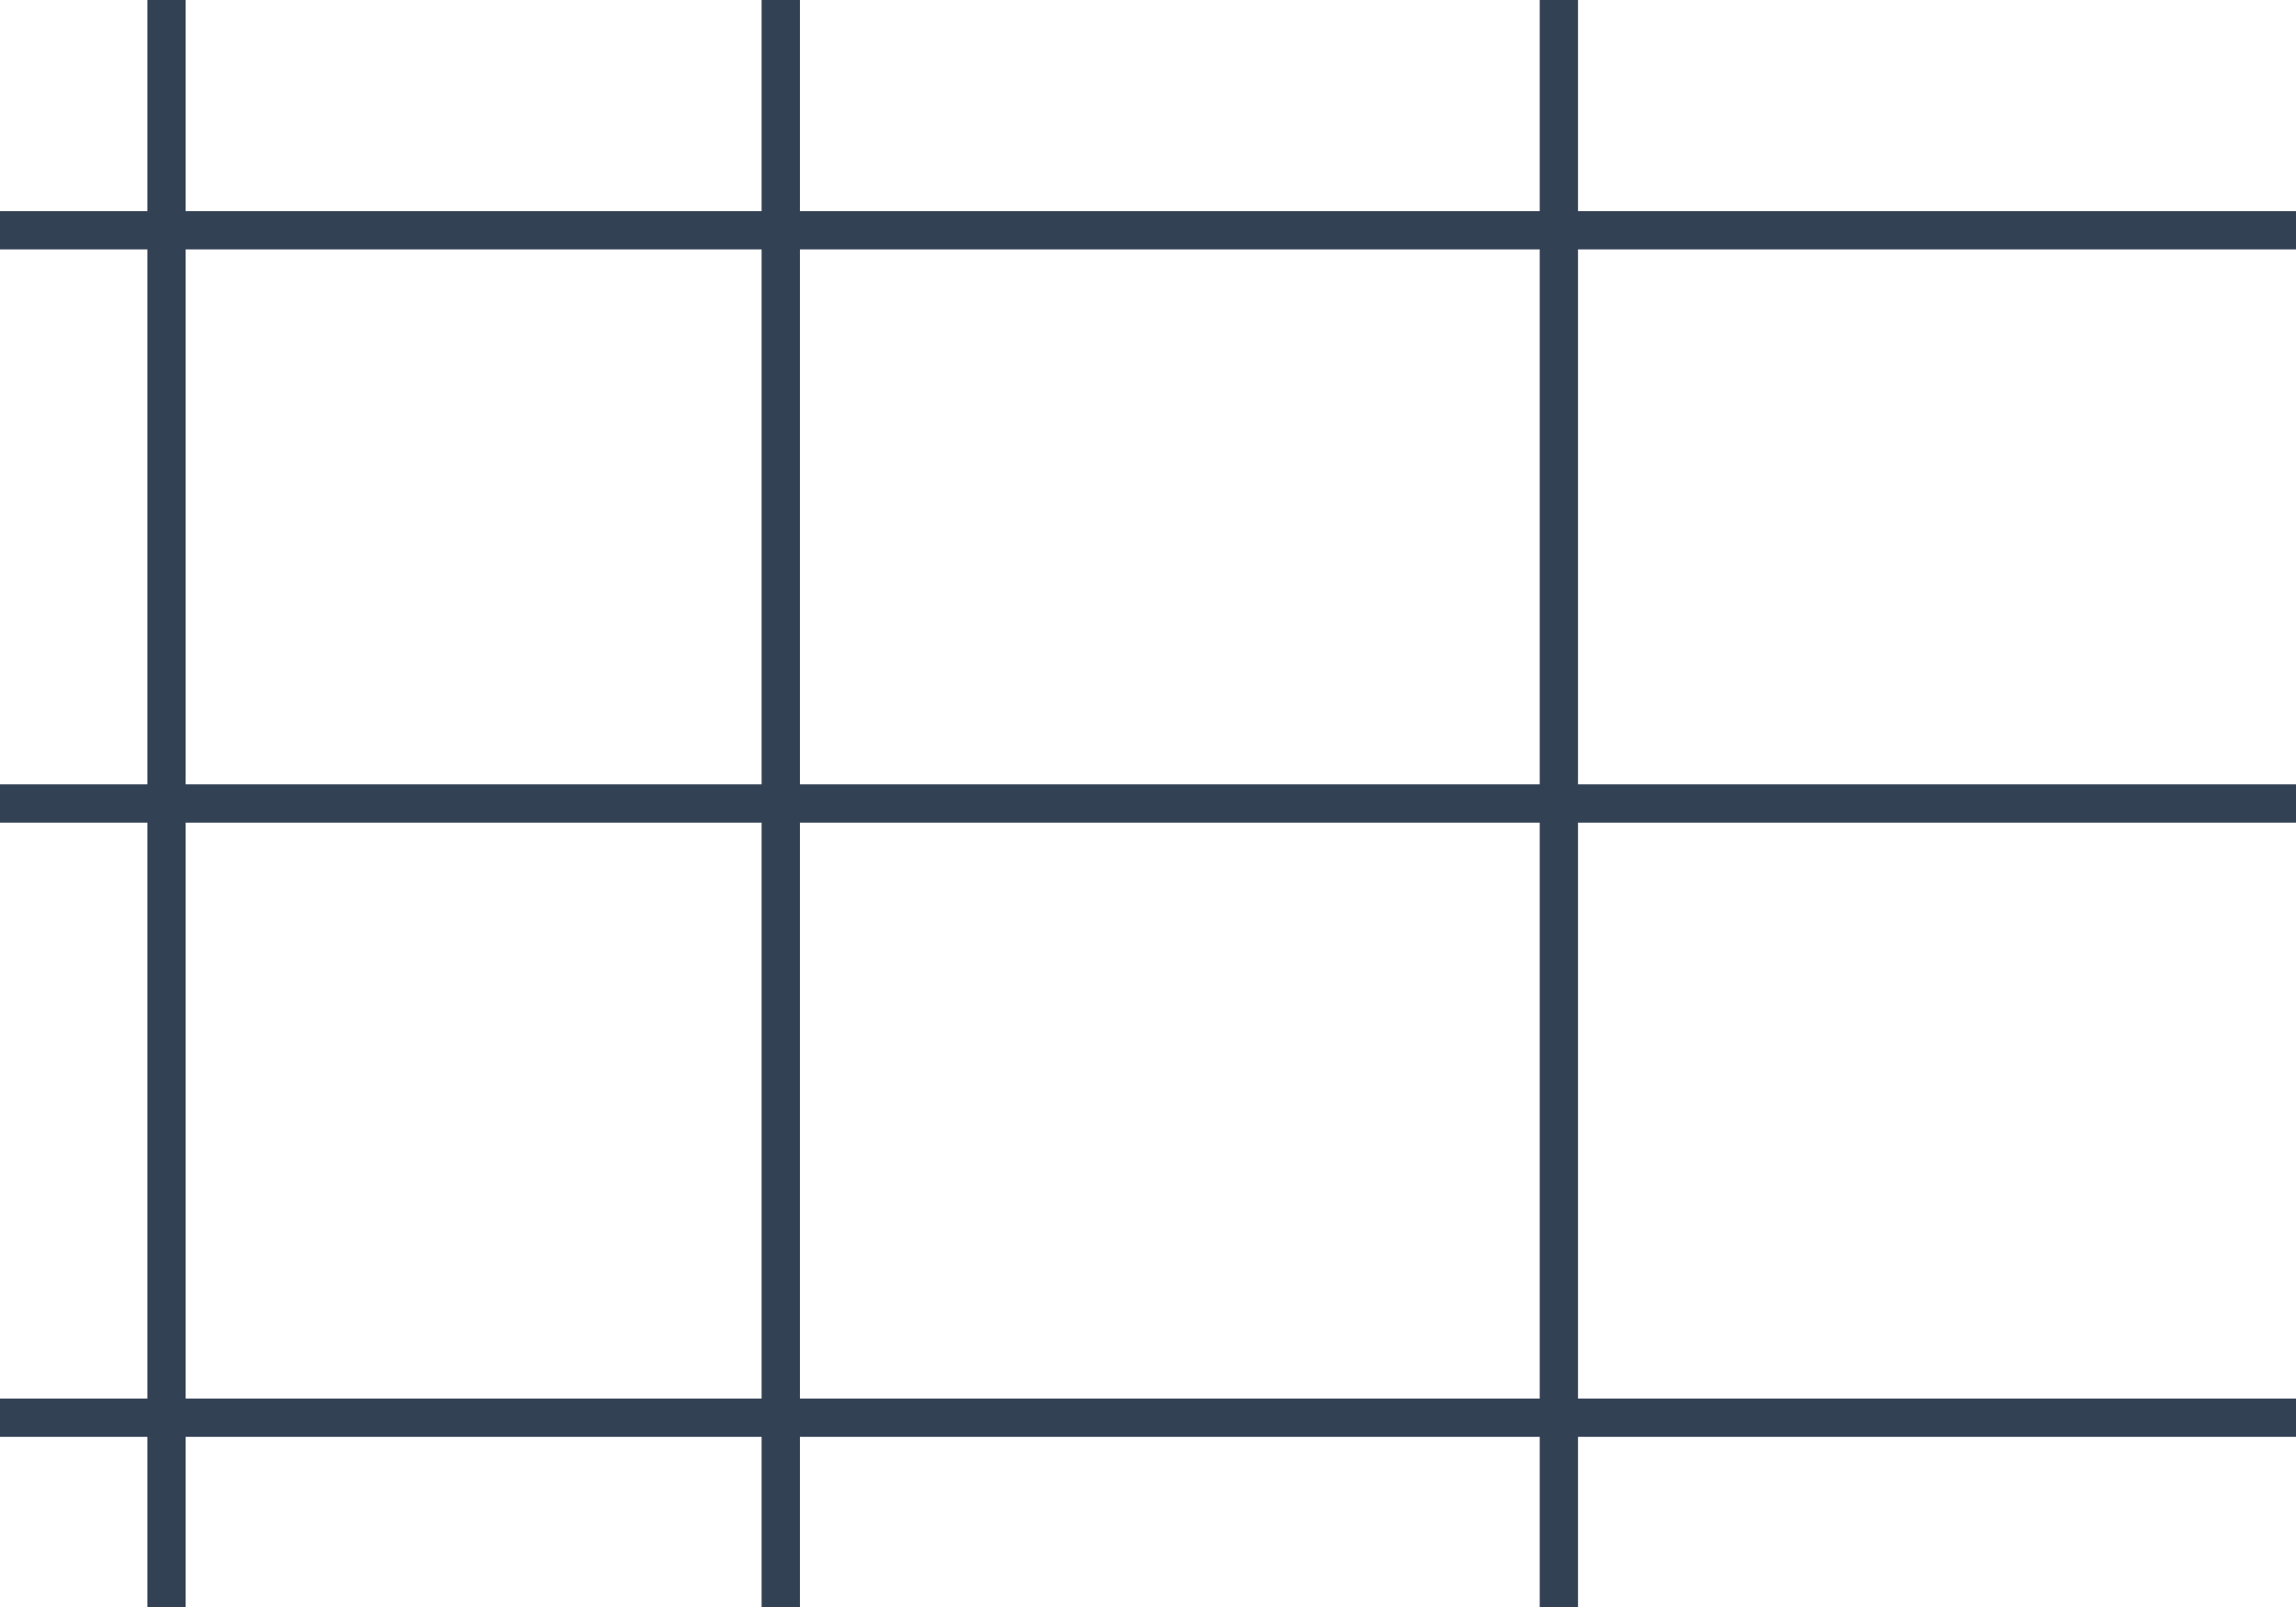 <svg width="60" height="42" viewBox="0 0 60 42" fill="none" xmlns="http://www.w3.org/2000/svg">
<g clip-path="url(#clip0_830_9104)">
<path d="M60 6.018L-1 6.018" stroke="#334155"/>
<path d="M60 21L-1 21" stroke="#334155"/>
<path d="M60 37.053L-1 37.053" stroke="#334155"/>
<path d="M4.351 -1.474V43.474" stroke="#334155"/>
<path d="M20.403 -1.474V43.474" stroke="#334155"/>
<path d="M40.737 -1.474V43.474" stroke="#334155"/>
</g>
<defs>
<clipPath id="clip0_830_9104">
<rect width="60" height="42" fill="white"/>
</clipPath>
</defs>
</svg>
